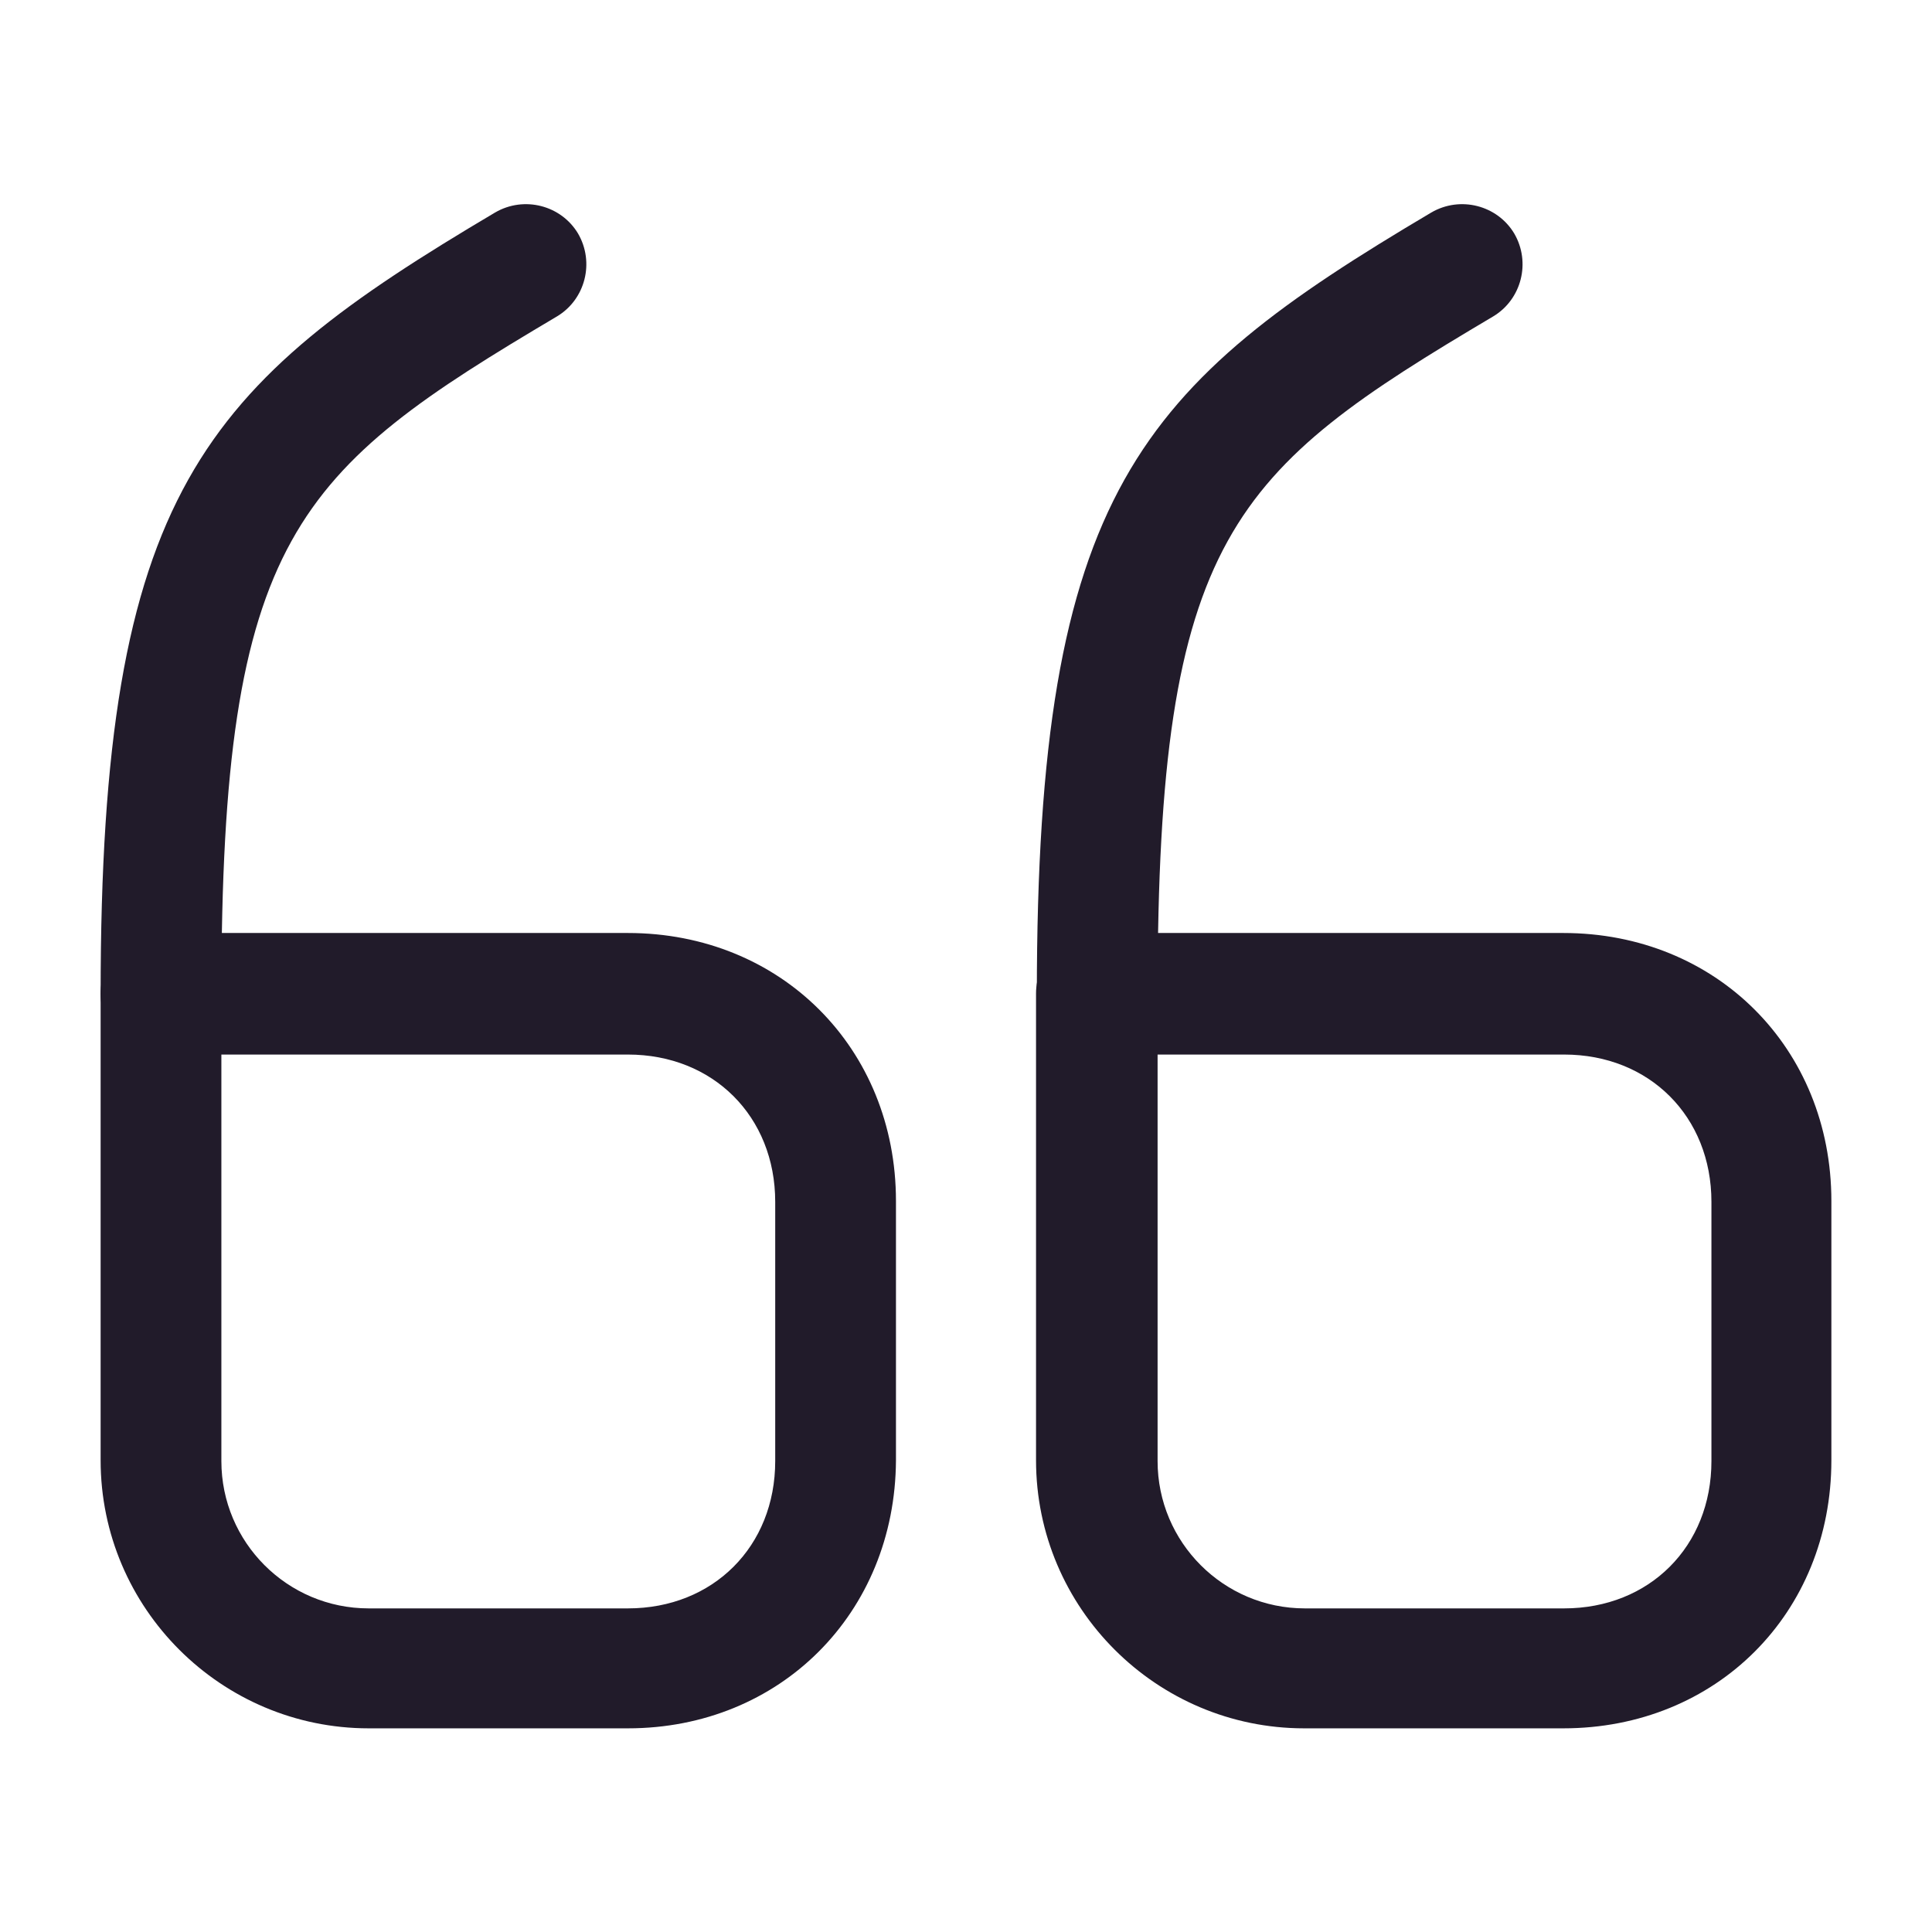 <svg width="24" height="24" viewBox="0 0 24 24" fill="none" xmlns="http://www.w3.org/2000/svg">
<path d="M7.8 21.47H4.58C2.75 21.47 1.25 19.98 1.25 18.14V12.34C1.25 11.93 1.59 11.59 2 11.59H7.8C9.7 11.59 11.13 13.02 11.13 14.92V18.14C11.12 20.04 9.69 21.47 7.8 21.47ZM2.75 13.1V18.15C2.75 19.16 3.57 19.98 4.58 19.98H7.8C8.86 19.98 9.63 19.21 9.63 18.15V14.93C9.63 13.87 8.86 13.1 7.8 13.1H2.75Z" fill="#211B2A"/>
<path d="M2 13.1C1.59 13.1 1.25 12.76 1.25 12.35C1.25 6.1 2.52 4.79 6.15 2.64C6.51 2.43 6.97 2.55 7.18 2.9C7.39 3.26 7.27 3.72 6.92 3.93C3.68 5.85 2.75 6.65 2.75 12.35C2.75 12.76 2.41 13.1 2 13.1Z" fill="#211B2A"/>
<path d="M19.42 21.47H16.2C14.37 21.47 12.87 19.98 12.87 18.14V12.34C12.87 11.93 13.21 11.59 13.62 11.59H19.42C21.32 11.59 22.75 13.02 22.75 14.92V18.14C22.75 20.04 21.32 21.47 19.42 21.47ZM14.38 13.1V18.15C14.38 19.16 15.2 19.98 16.21 19.98H19.43C20.49 19.98 21.26 19.21 21.26 18.15V14.93C21.26 13.87 20.49 13.1 19.43 13.1H14.38Z" fill="#211B2A"/>
<path d="M13.63 13.1C13.22 13.1 12.88 12.76 12.88 12.35C12.88 6.1 14.15 4.79 17.78 2.64C18.14 2.43 18.6 2.55 18.81 2.9C19.02 3.26 18.9 3.72 18.55 3.93C15.31 5.85 14.38 6.65 14.38 12.35C14.38 12.76 14.04 13.1 13.63 13.1Z" fill="#211B2A"/>
</svg>

